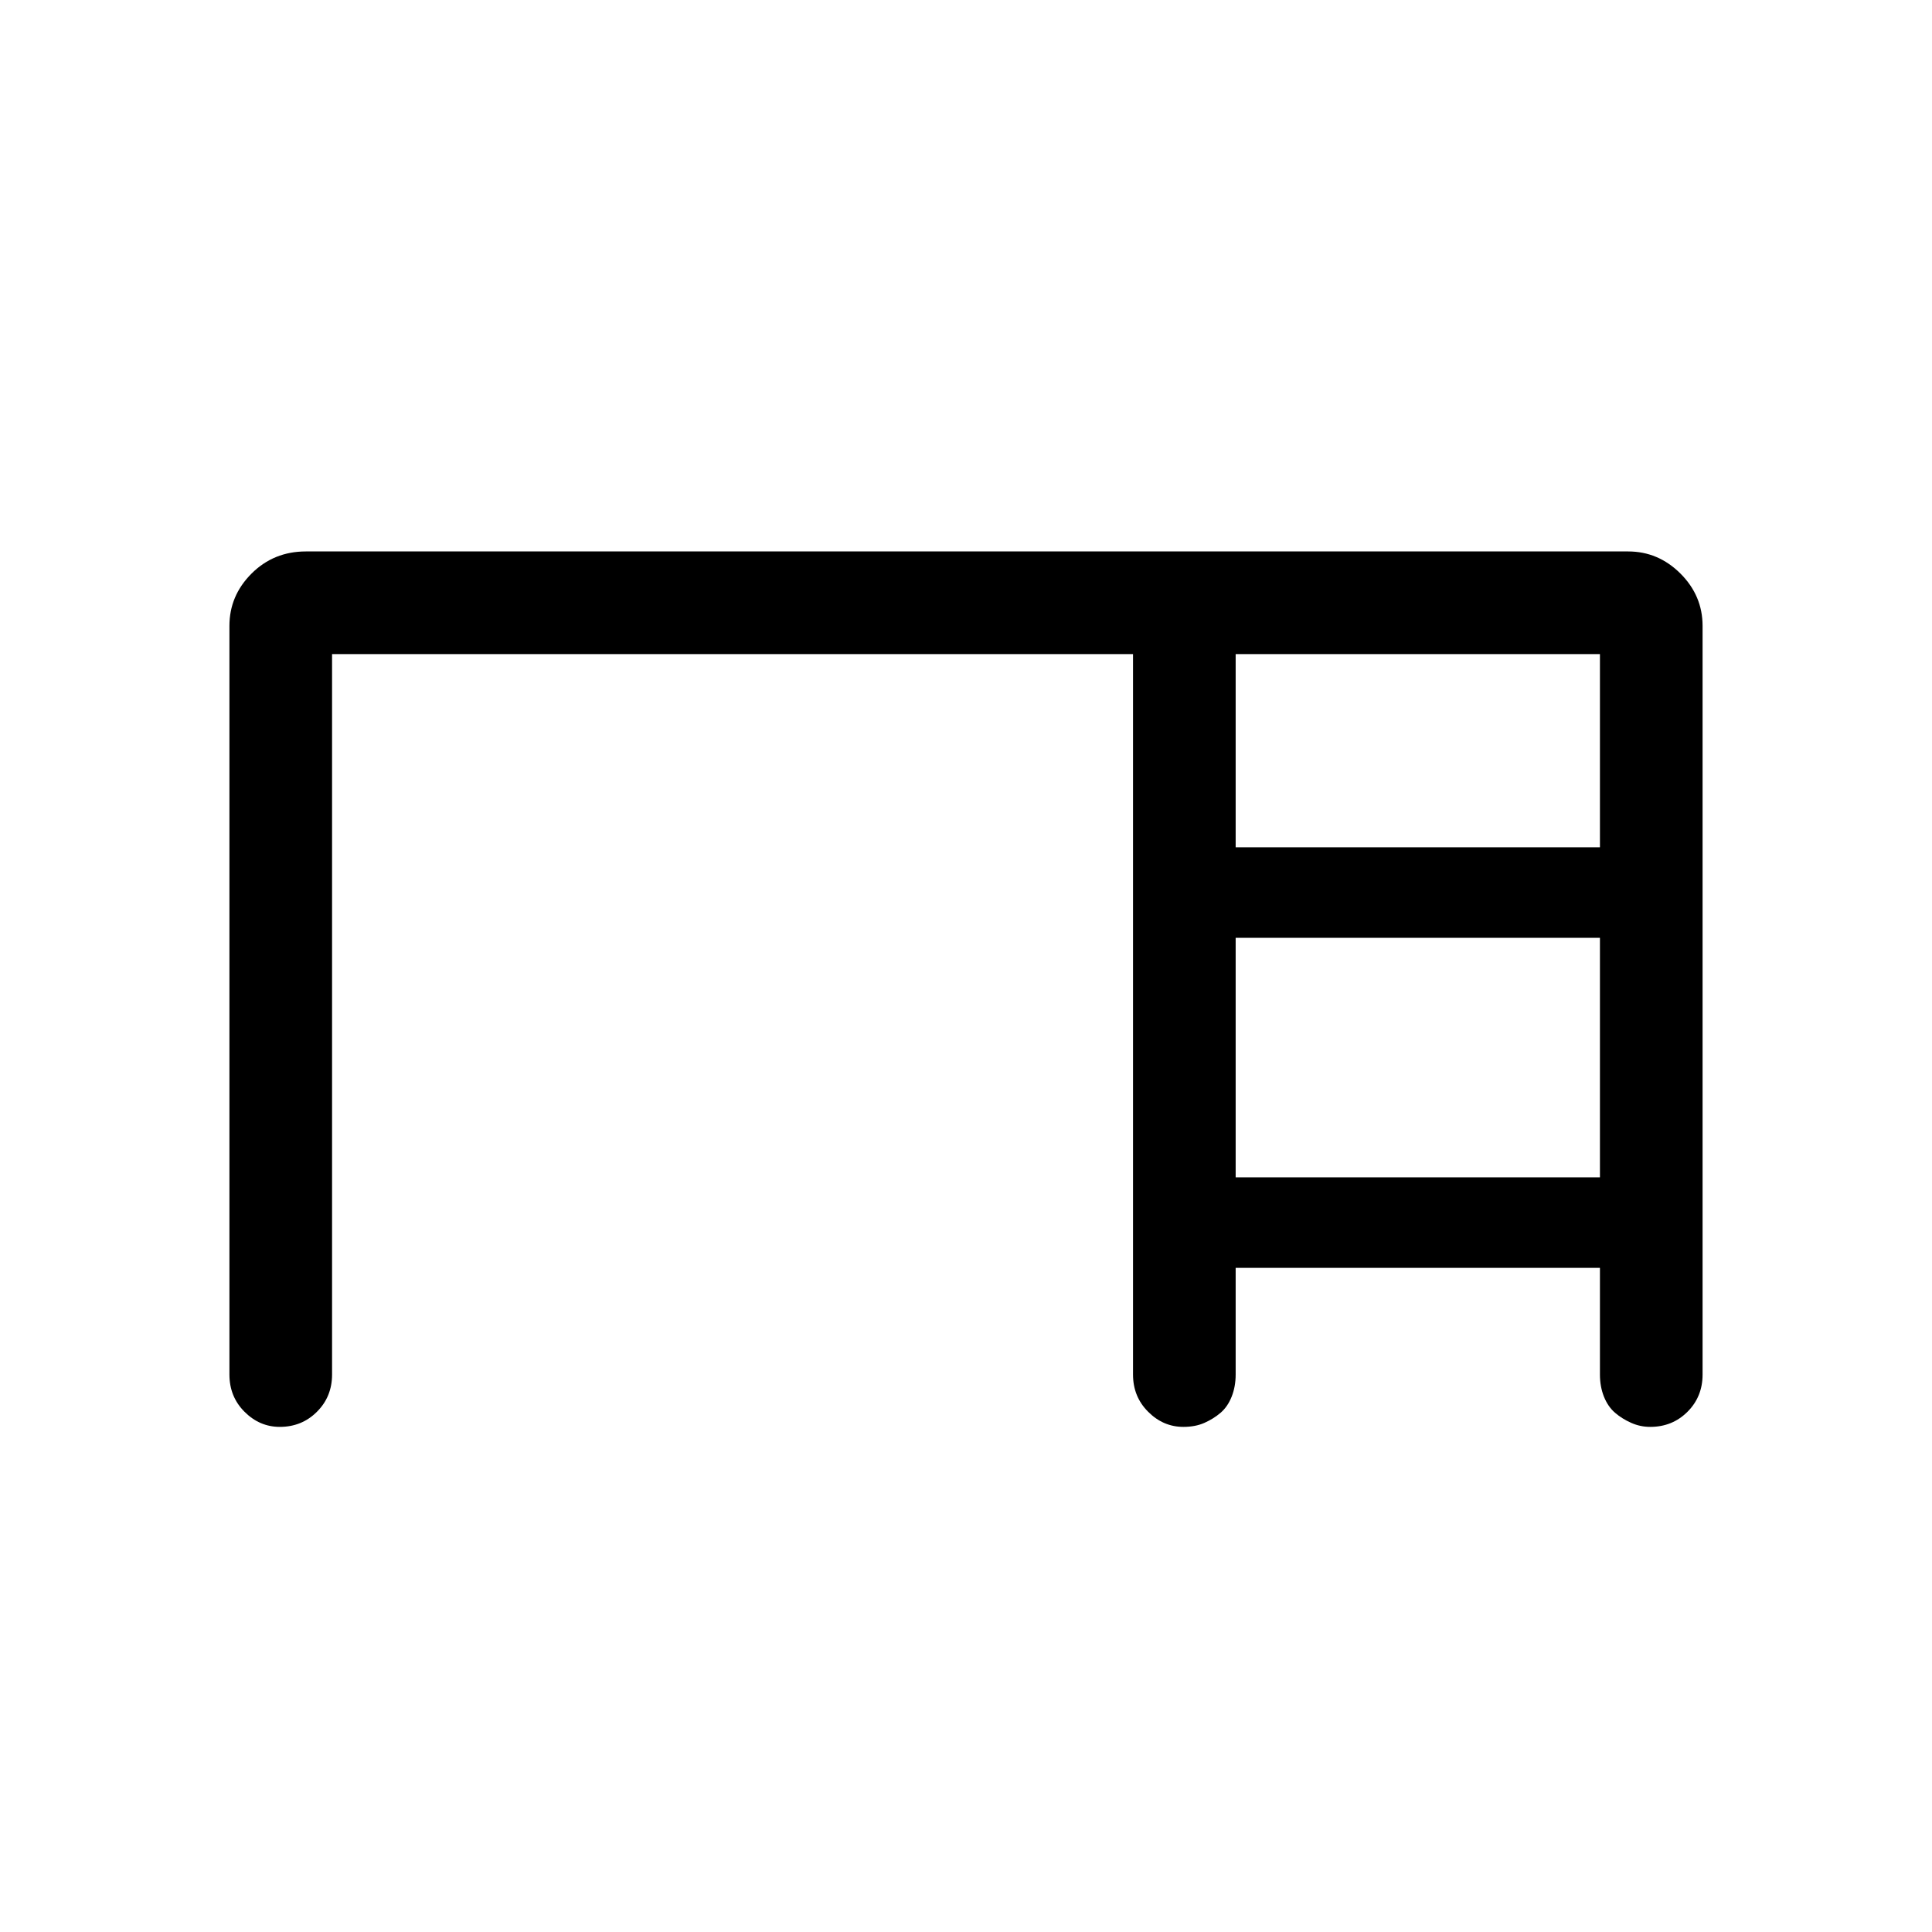 <svg xmlns="http://www.w3.org/2000/svg" height="40" width="40"><path d="M4.75 28.458V12.958Q4.75 12.333 5.208 11.875Q5.667 11.417 6.333 11.417H33.708Q34.333 11.417 34.792 11.875Q35.25 12.333 35.25 12.958V28.458Q35.25 28.917 34.938 29.229Q34.625 29.542 34.167 29.542Q33.958 29.542 33.771 29.458Q33.583 29.375 33.438 29.25Q33.292 29.125 33.208 28.917Q33.125 28.708 33.125 28.458V26.25H25.583V28.458Q25.583 28.708 25.5 28.917Q25.417 29.125 25.271 29.25Q25.125 29.375 24.938 29.458Q24.75 29.542 24.5 29.542Q24.083 29.542 23.771 29.229Q23.458 28.917 23.458 28.458V13.542H6.875V28.458Q6.875 28.917 6.562 29.229Q6.25 29.542 5.792 29.542Q5.375 29.542 5.062 29.229Q4.75 28.917 4.75 28.458ZM25.583 17.542H33.125V13.542H25.583ZM25.583 24.375H33.125V19.417H25.583Z"/></svg>